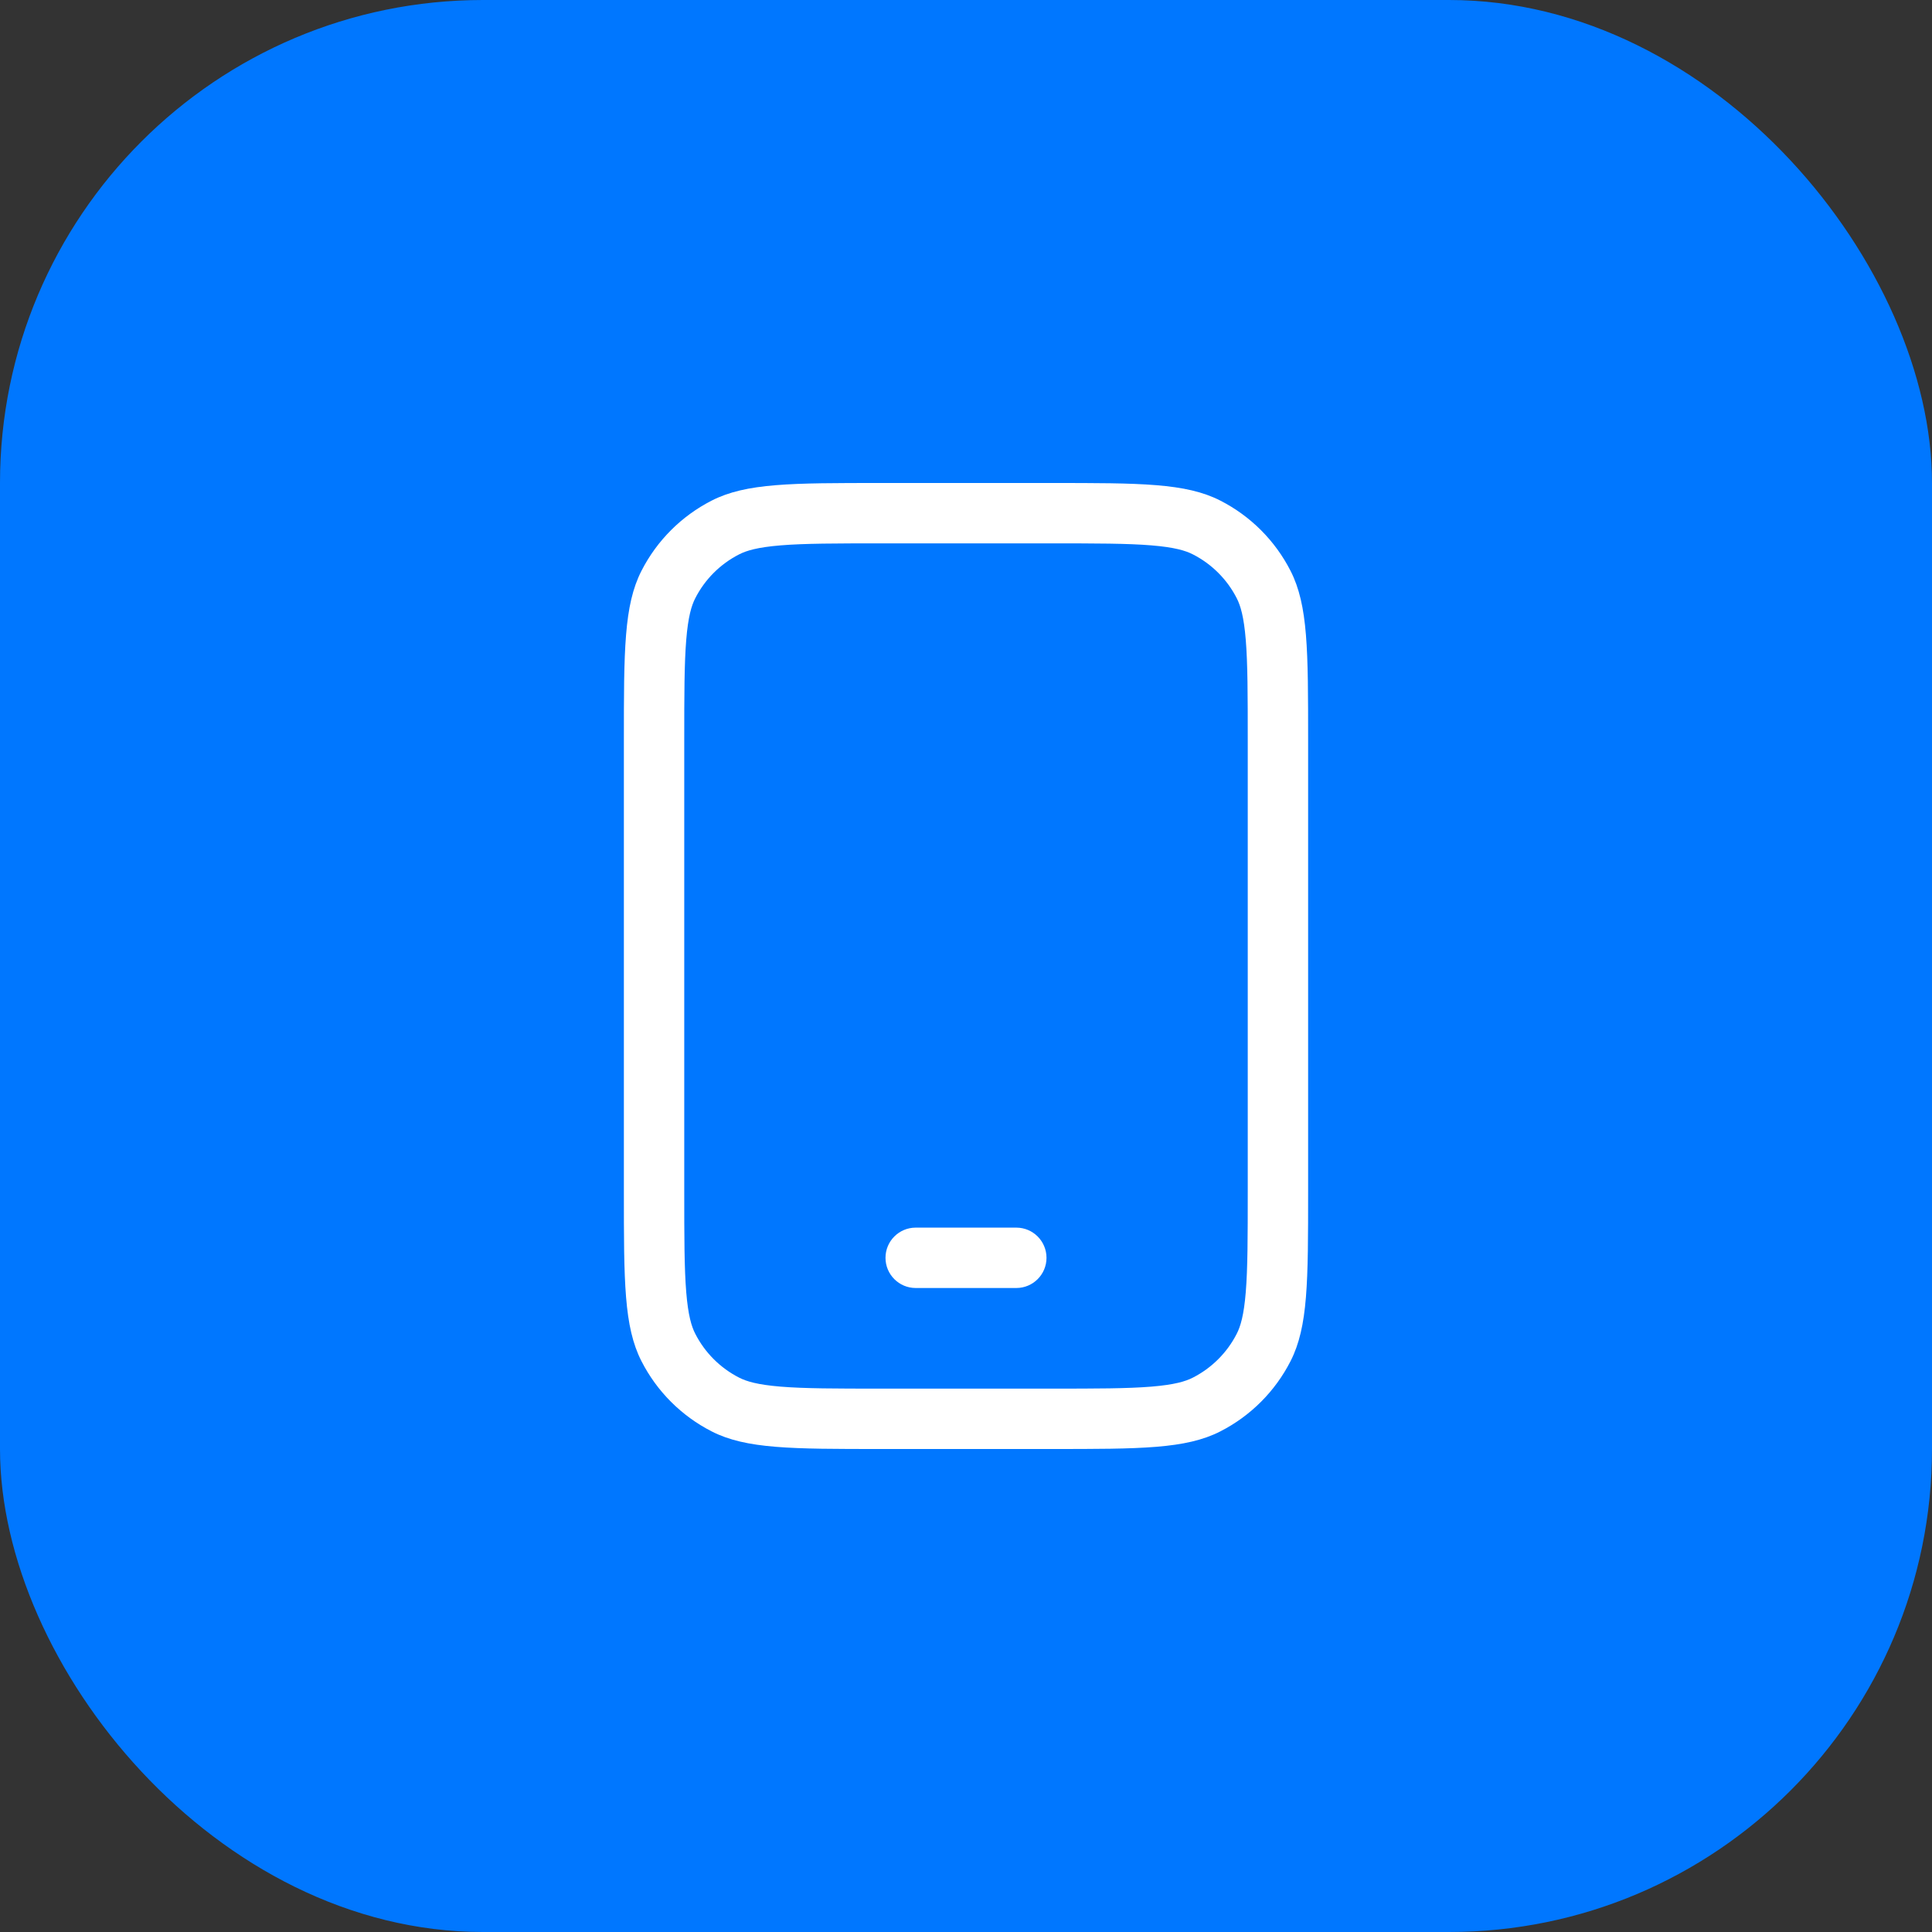 <svg width="96" height="96" viewBox="0 0 96 96" fill="none" xmlns="http://www.w3.org/2000/svg">
<rect x="0" y="0" width="96" height="96" fill="#333333" stroke="none"/>
<rect width="96" height="96" rx="24" fill="#0077FF"/>
<path d="M45.5 61C44.672 61 44 61.672 44 62.5C44 63.328 44.672 64 45.5 64H50.5C51.328 64 52 63.328 52 62.5C52 61.672 51.328 61 50.5 61H45.5Z" fill="white"/>
<path fill-rule="evenodd" clip-rule="evenodd" d="M31 36.8C31 32.32 31 30.079 31.872 28.368C32.639 26.863 33.863 25.639 35.368 24.872C37.079 24 39.32 24 43.8 24H52.2C56.68 24 58.921 24 60.632 24.872C62.137 25.639 63.361 26.863 64.128 28.368C65 30.079 65 32.32 65 36.8V59.2C65 63.68 65 65.921 64.128 67.632C63.361 69.137 62.137 70.361 60.632 71.128C58.921 72 56.68 72 52.2 72H43.8C39.32 72 37.079 72 35.368 71.128C33.863 70.361 32.639 69.137 31.872 67.632C31 65.921 31 63.68 31 59.2V36.8ZM43.8 27H52.2C54.49 27 56.027 27.002 57.21 27.099C58.359 27.193 58.908 27.36 59.27 27.545C60.211 28.024 60.976 28.789 61.455 29.73C61.64 30.092 61.807 30.641 61.901 31.79C61.998 32.973 62 34.51 62 36.8V59.2C62 61.49 61.998 63.027 61.901 64.21C61.807 65.359 61.64 65.908 61.455 66.27C60.976 67.211 60.211 67.976 59.27 68.455C58.908 68.64 58.359 68.807 57.21 68.901C56.027 68.998 54.49 69 52.2 69H43.8C41.51 69 39.973 68.998 38.79 68.901C37.641 68.807 37.092 68.64 36.73 68.455C35.789 67.976 35.024 67.211 34.545 66.27C34.36 65.908 34.193 65.359 34.099 64.21C34.002 63.027 34 61.49 34 59.2V36.8C34 34.51 34.002 32.973 34.099 31.79C34.193 30.641 34.36 30.092 34.545 29.73C35.024 28.789 35.789 28.024 36.73 27.545C37.092 27.36 37.641 27.193 38.79 27.099C39.973 27.002 41.51 27 43.8 27Z" fill="white"/>
</svg>
